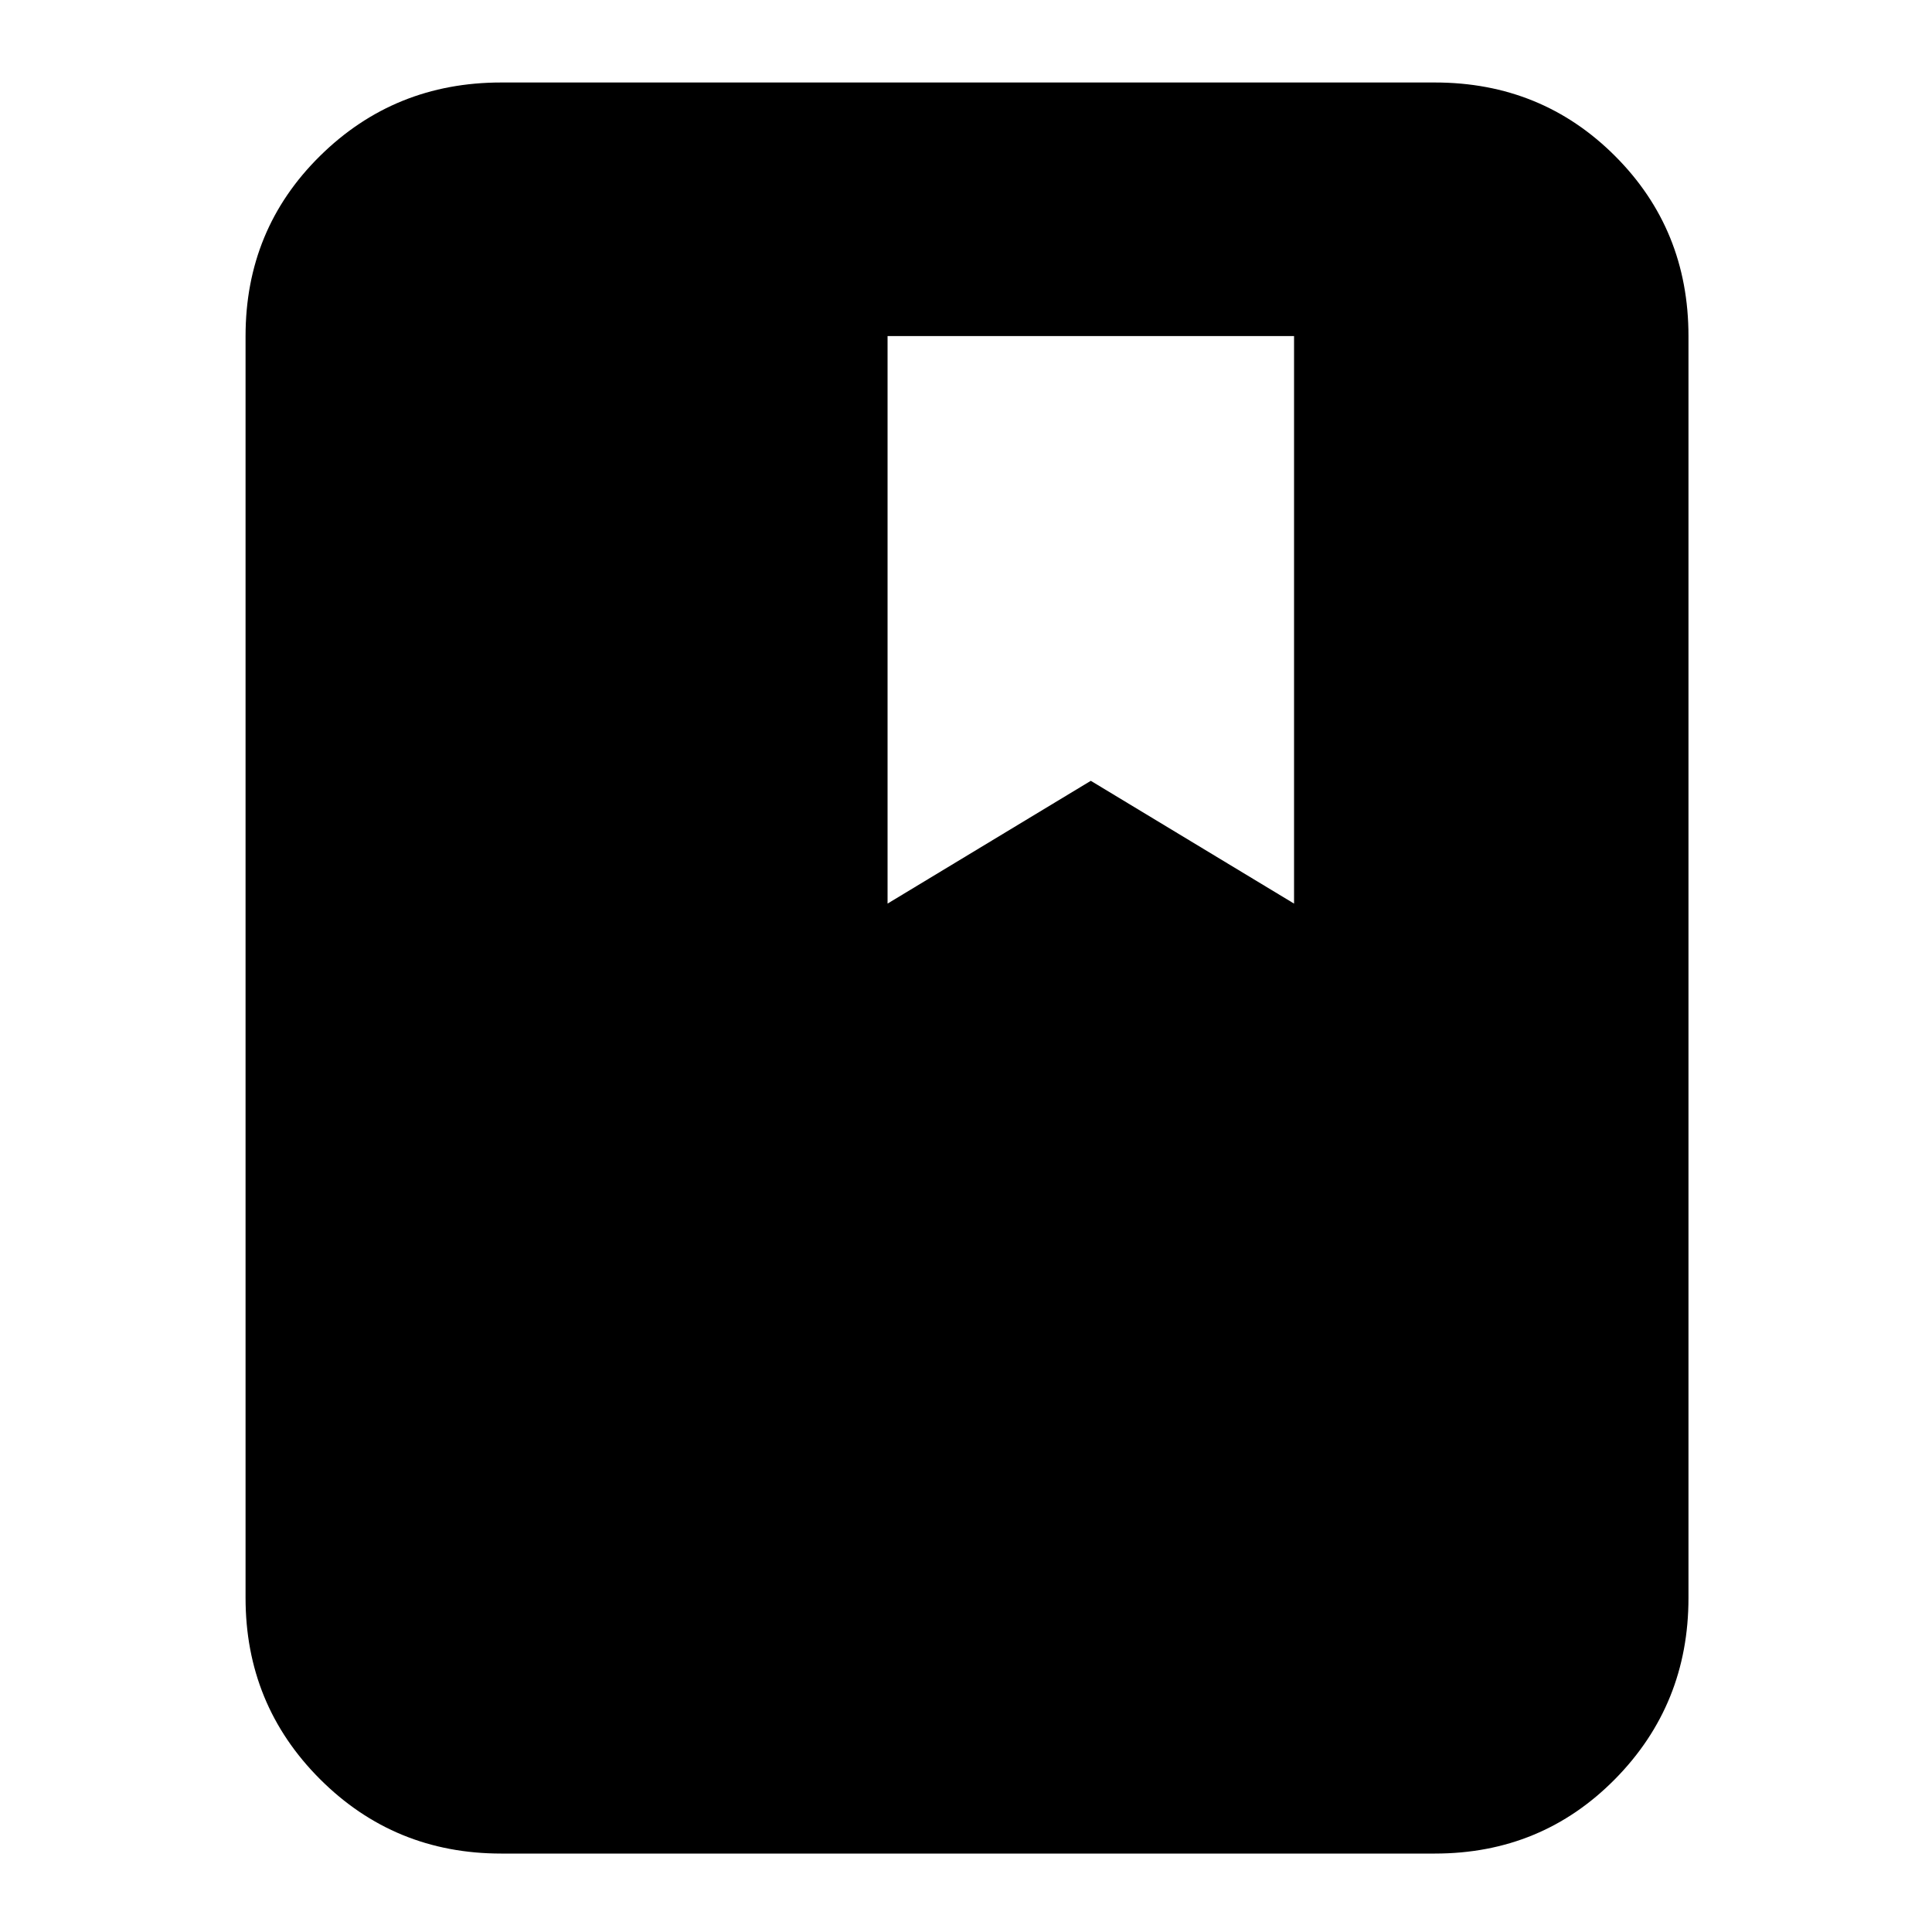 <svg xmlns="http://www.w3.org/2000/svg" height="20" width="20"><path d="M5.188 19.188Q4.083 19.188 3.312 18.417Q2.542 17.646 2.542 16.542V3.479Q2.542 2.375 3.312 1.615Q4.083 0.854 5.188 0.854H14.854Q15.958 0.854 16.719 1.615Q17.479 2.375 17.479 3.479V16.542Q17.479 17.646 16.719 18.417Q15.958 19.188 14.854 19.188ZM9.188 3.479V9.354L11.292 8.083L13.396 9.354V3.479Z"/></svg>